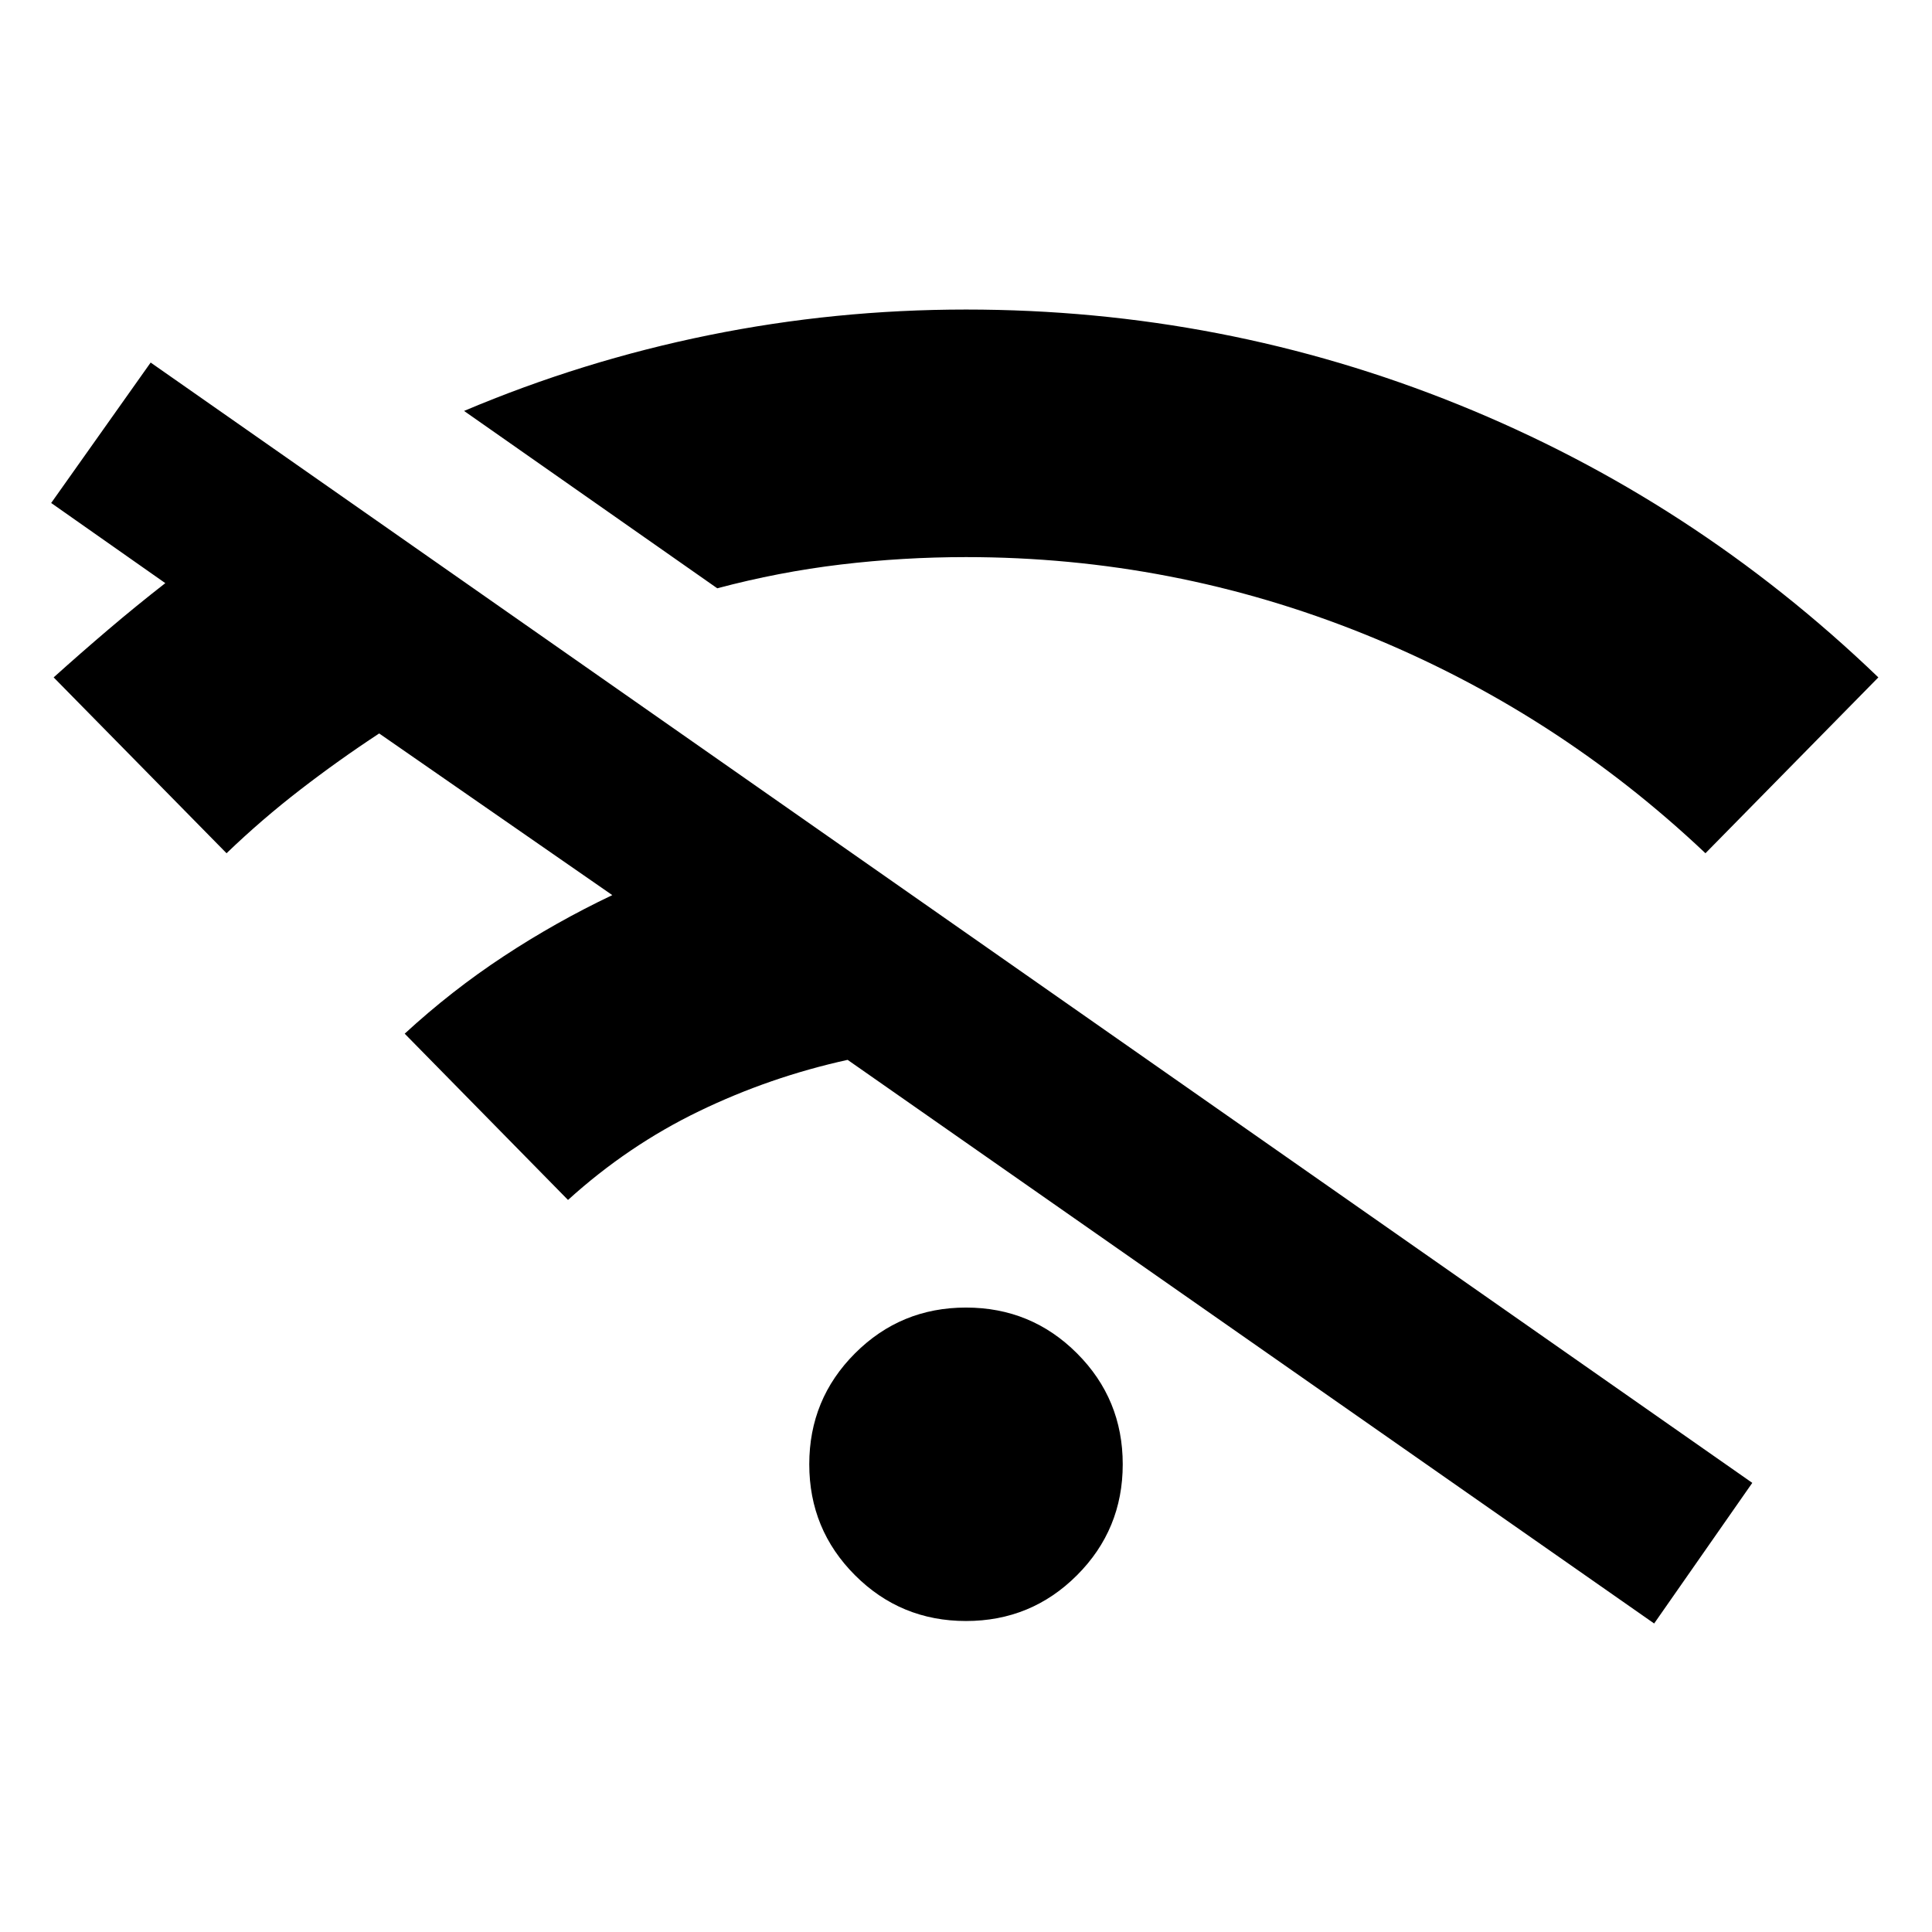<svg xmlns="http://www.w3.org/2000/svg" height="40" viewBox="0 -960 960 960" width="40"><path d="m282.24-363.75-81.15-82.62q23.2-21.35 49.08-38.39 25.87-17.05 54.08-30.46l-115.84-80.33q-20.29 13.33-39.34 28.05-19.06 14.71-36.5 31.47l-85.91-87.38q13.54-12.18 27.33-23.91t28.15-22.92l-56.71-39.83 49.43-69.78L870.7-223.17l-48.76 69.87-400.76-280.06q-38.6 8.48-73.88 25.54-35.29 17.07-65.06 44.07Zm74.16-303.93-125.81-88.13q59-24.95 121.69-37.66 62.68-12.72 127.72-12.72 127.91 0 244.68 47.23 116.77 47.23 208.66 135.55l-85.91 87.38q-74.68-70.64-169.56-108.89-94.88-38.26-197.87-38.26-31.3 0-62.17 3.68-30.88 3.69-61.43 11.82ZM480-154.53q-32.41 0-55.14-22.73-22.74-22.74-22.74-55.15 0-32.4 22.74-55.14 22.73-22.73 55.14-22.73t55.14 22.73q22.74 22.74 22.74 55.14 0 32.41-22.74 55.15-22.73 22.73-55.14 22.73Z"/></svg>